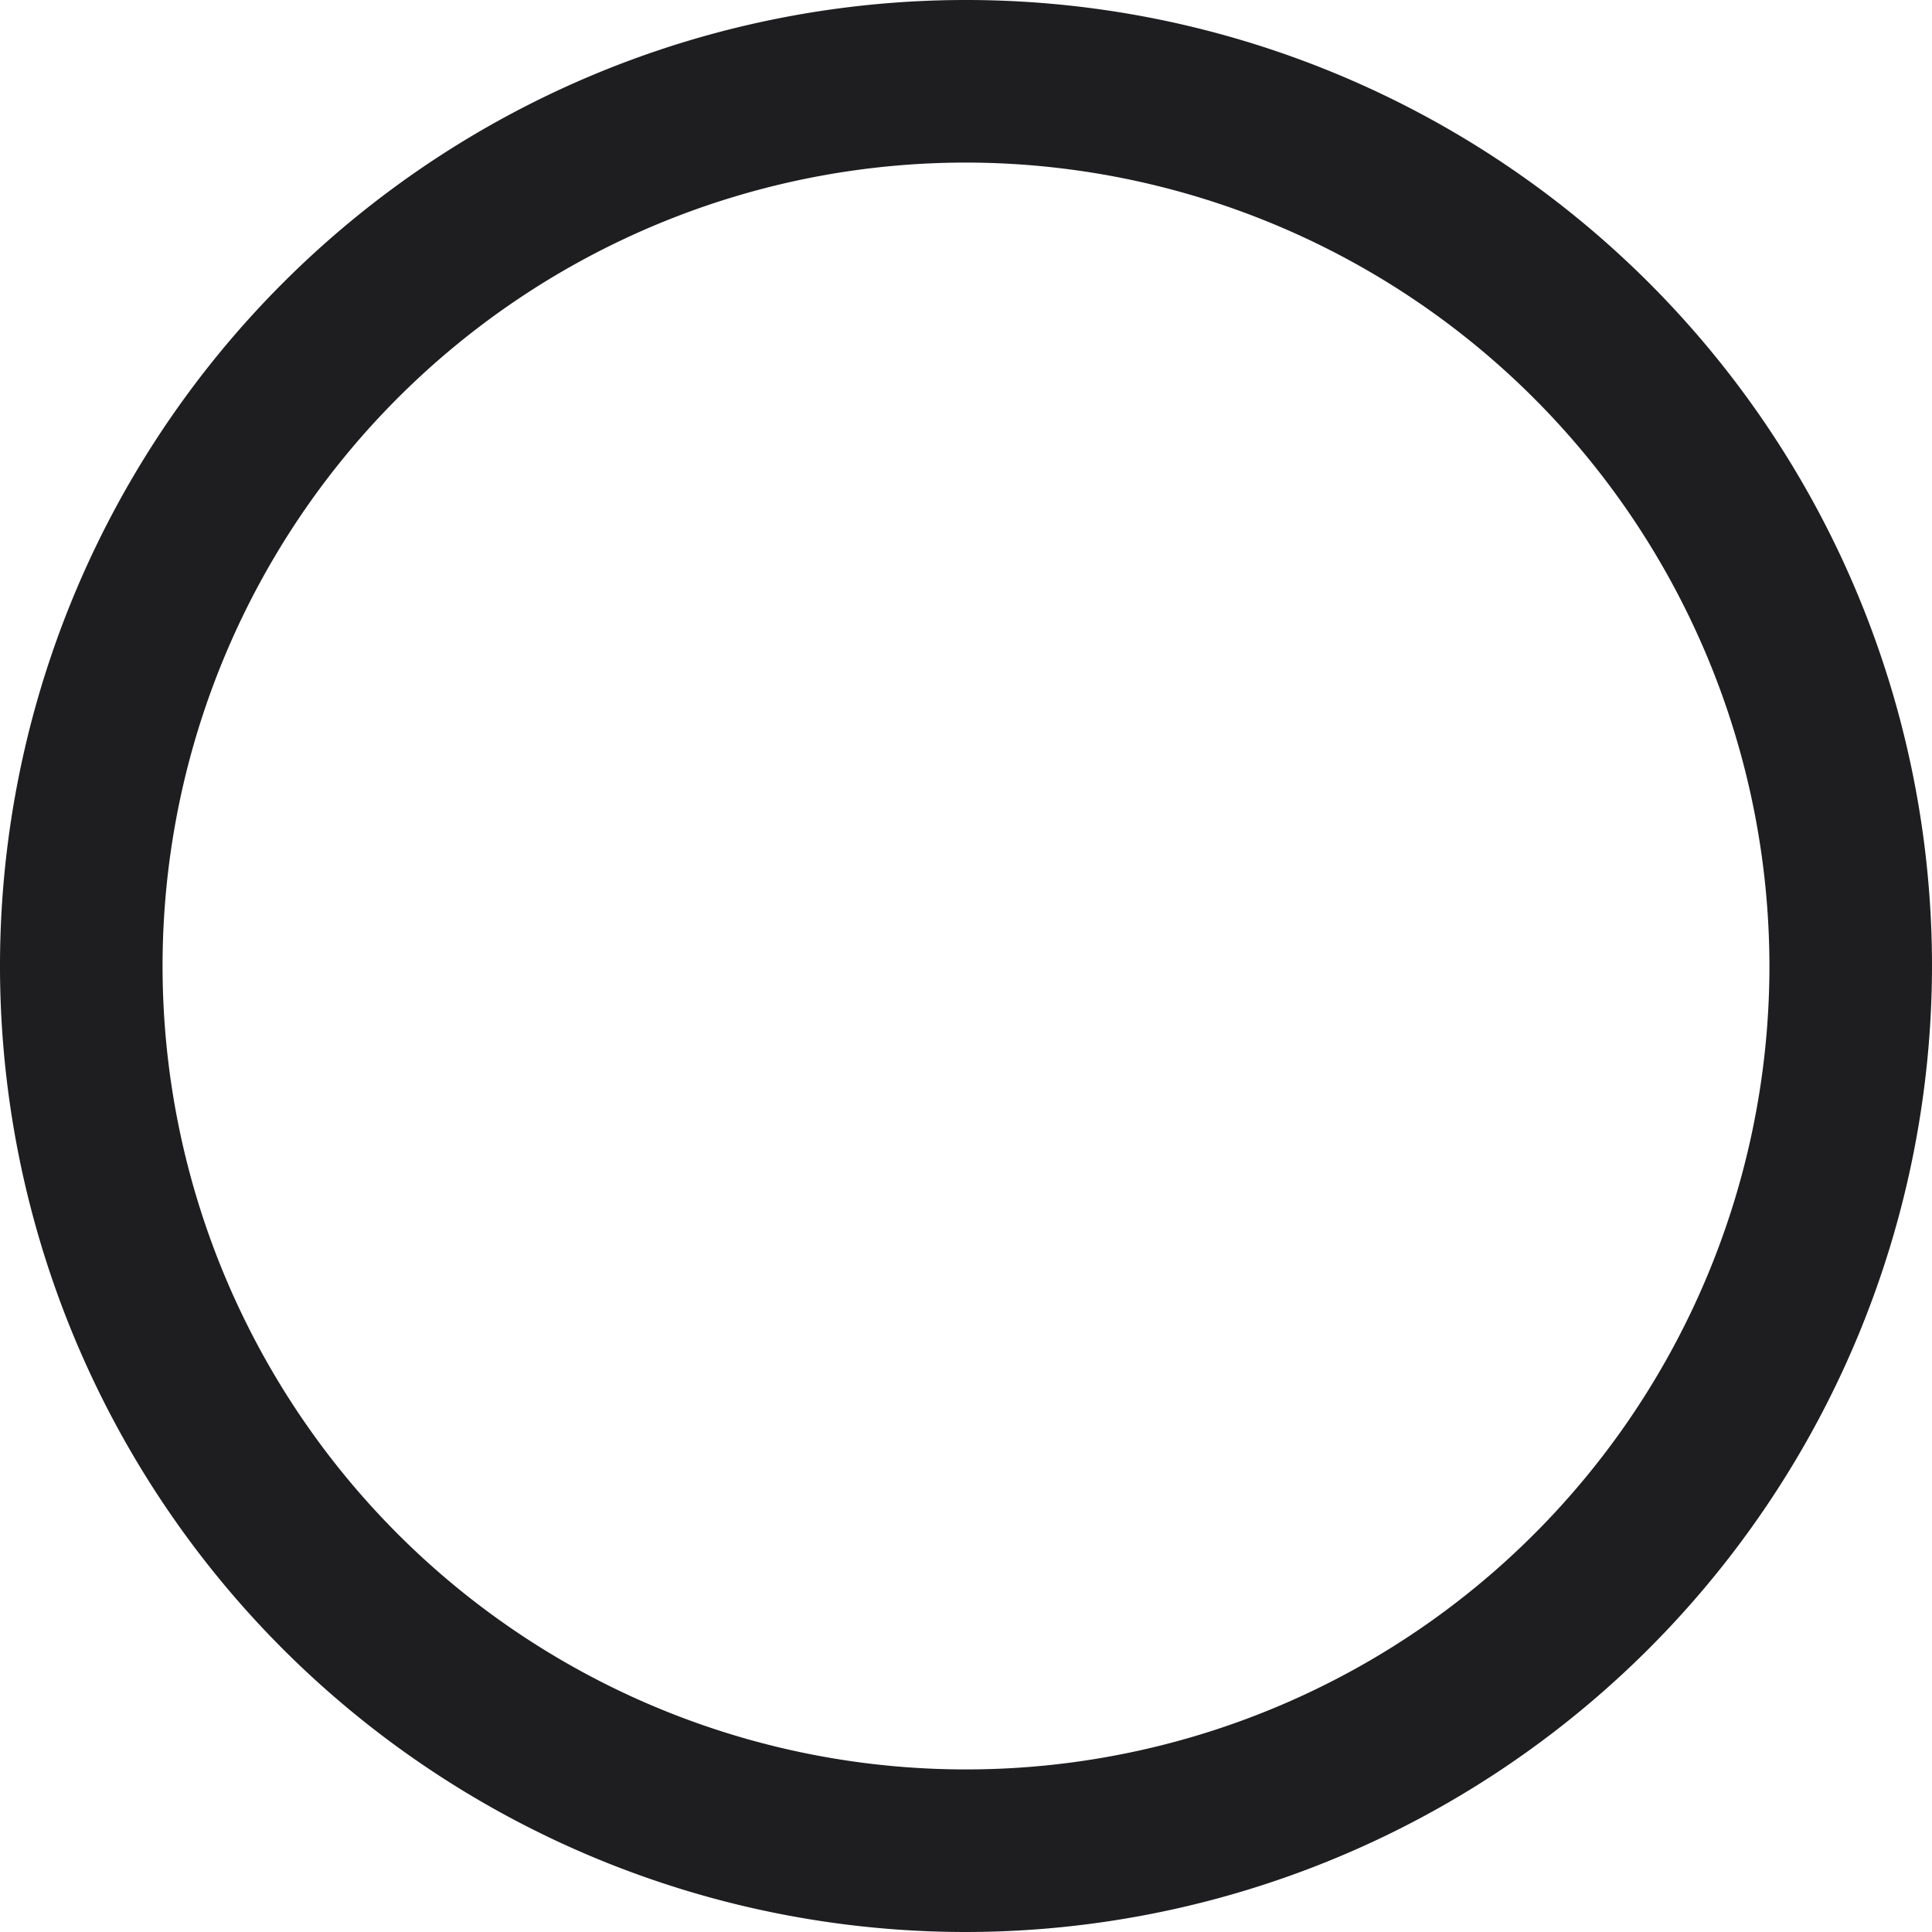 <svg id="Слой_1" data-name="Слой 1" xmlns="http://www.w3.org/2000/svg" viewBox="0 0 23.768 23.768"><defs><style>.cls-1{fill:#1e1e20;}</style></defs><path class="cls-1" d="M427.423,1148.052a11.884,11.884,0,1,1,11.884-11.884A11.897,11.897,0,0,1,427.423,1148.052Zm0-21.768a9.884,9.884,0,1,0,9.884,9.884A9.895,9.895,0,0,0,427.423,1126.284Z" transform="translate(-415.539 -1124.284)"/></svg>